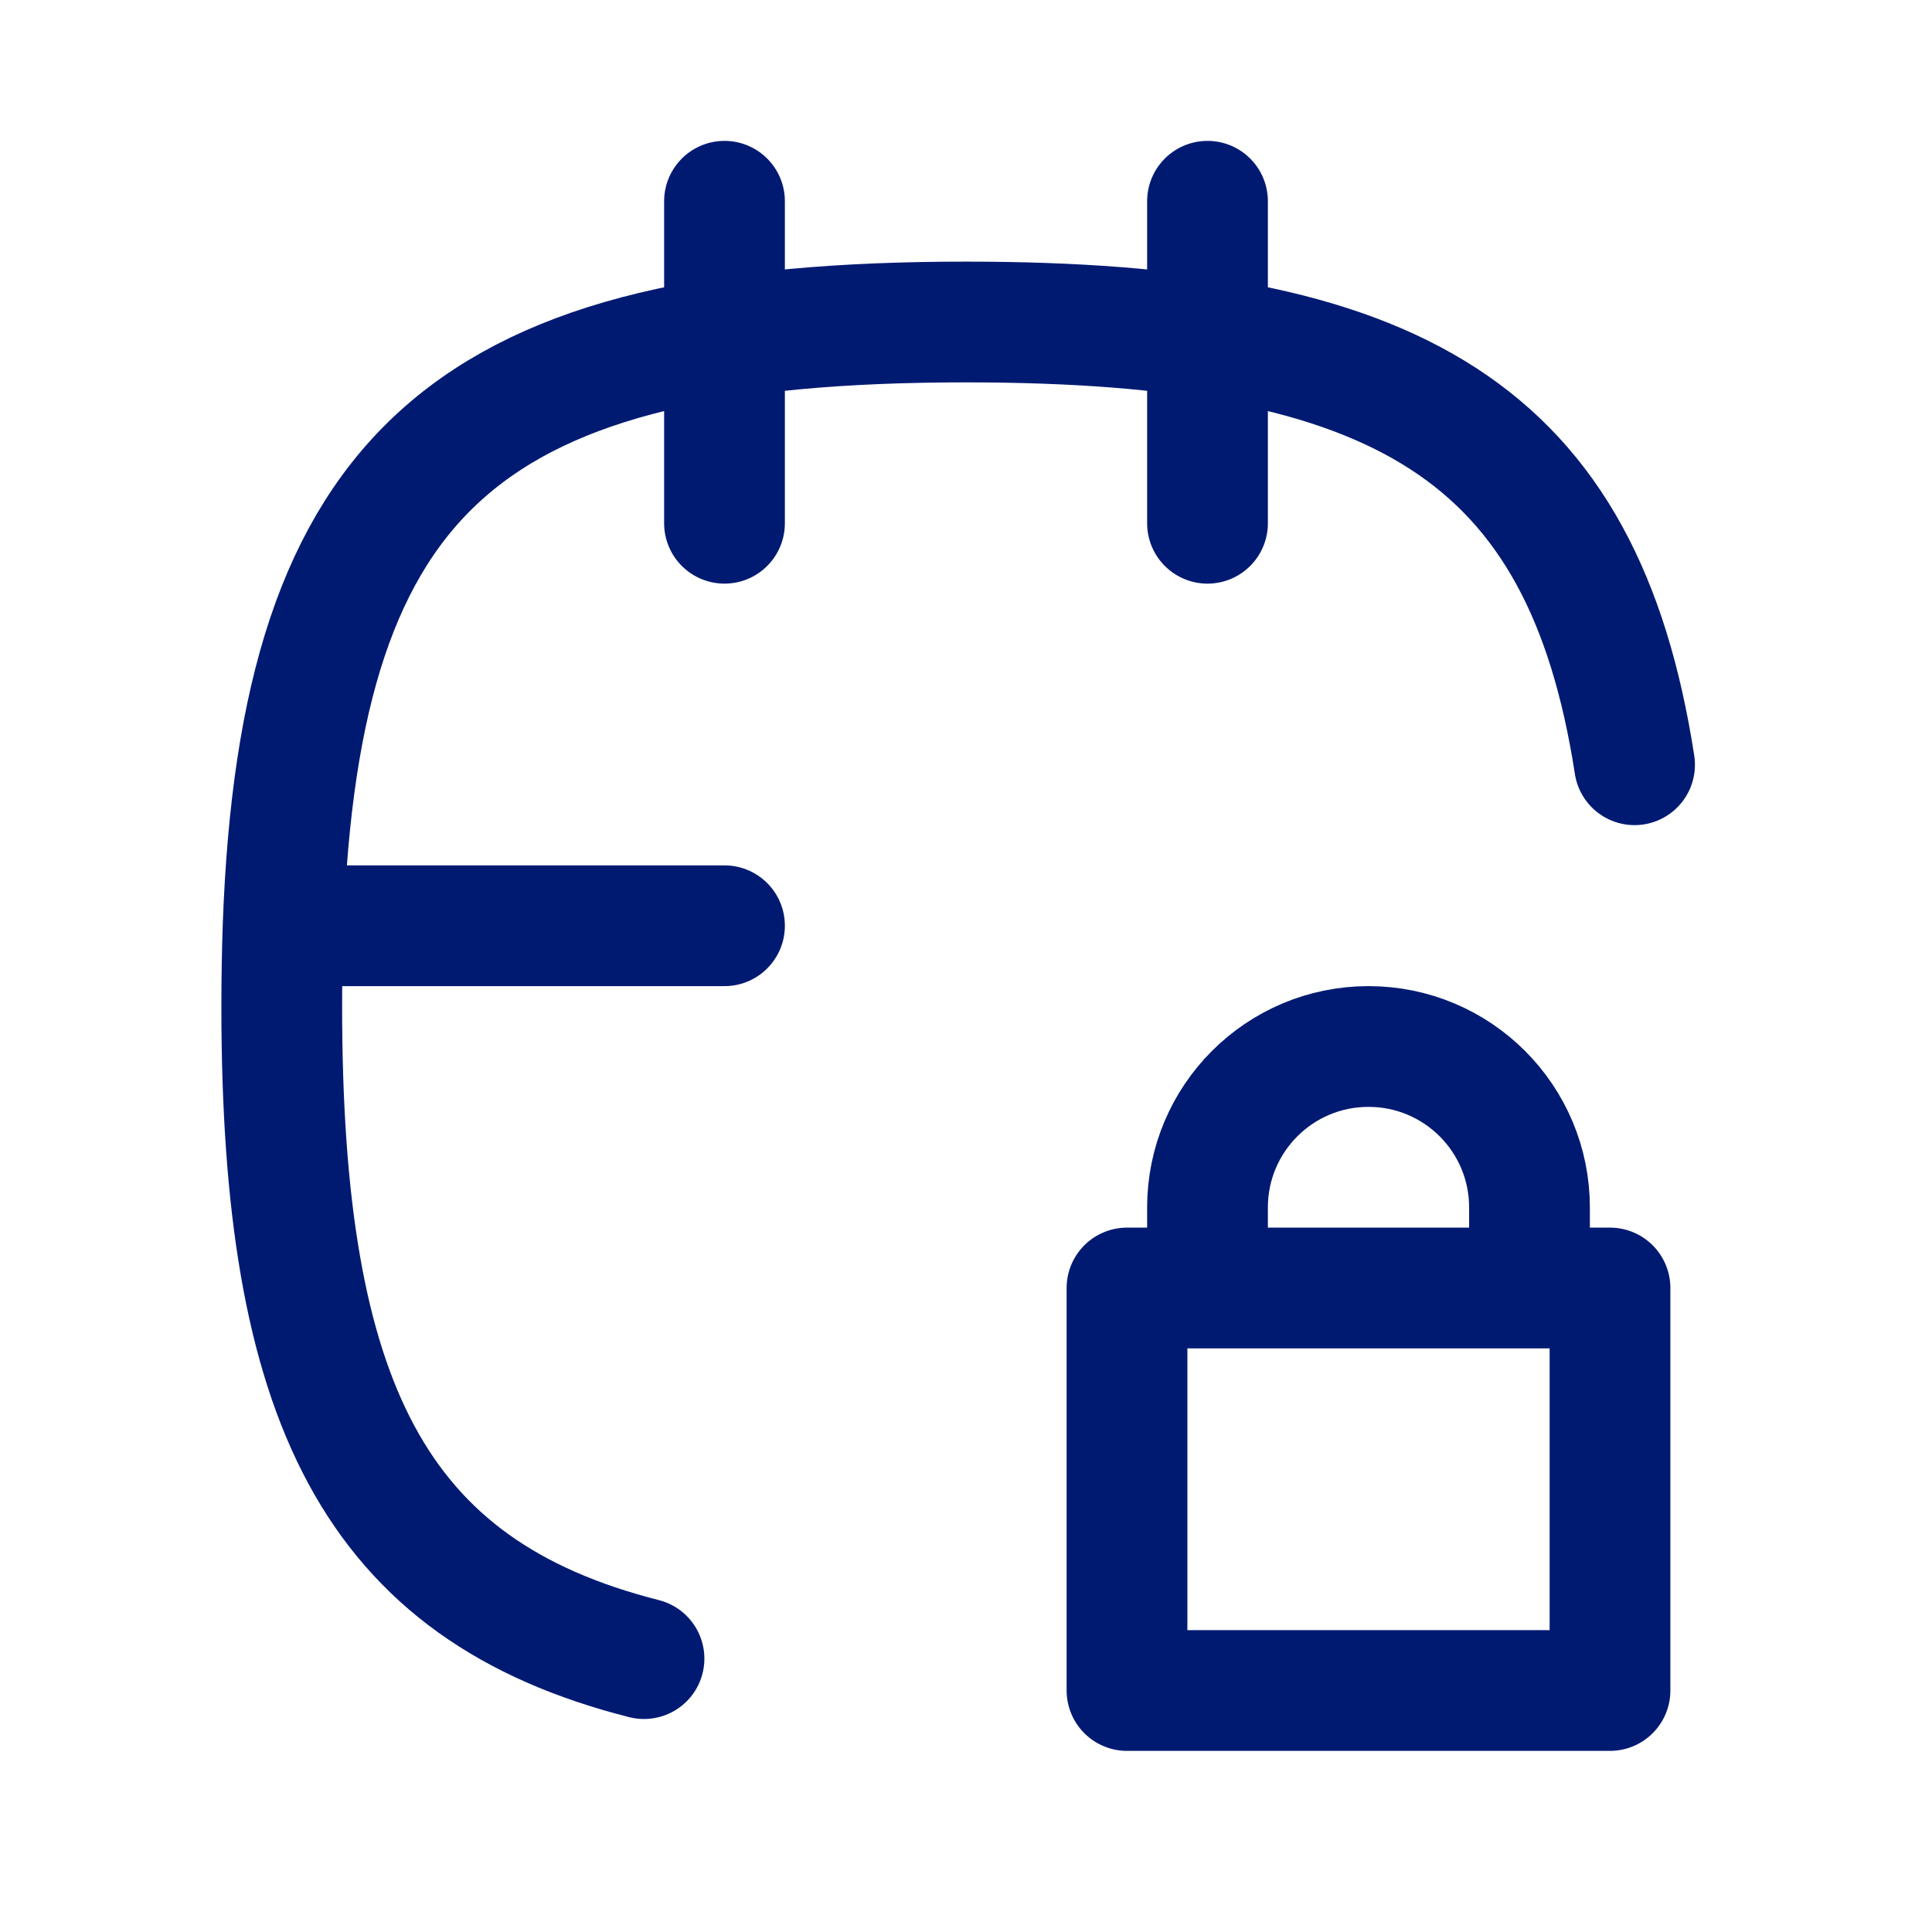 <svg width="24" height="24" viewBox="0 0 24 24" fill="none" xmlns="http://www.w3.org/2000/svg">
<path d="M15 16V15C15 13.895 15.895 13 17 13C18.105 13 19 13.895 19 15V16M15 2.5V6.5M9 2.5V6.5M9 11.5H3.517M3.517 11.5C3.506 11.821 3.5 12.154 3.5 12.5C3.5 17.409 4.641 19.752 8 20.604M3.517 11.5C3.726 5.793 5.846 4 12 4C17.368 4 19.667 5.364 20.305 9.5M14 16H20V21H14V16Z" stroke="#001A72" stroke-width="1.5" stroke-linecap="round" stroke-linejoin="round"/>
</svg>
